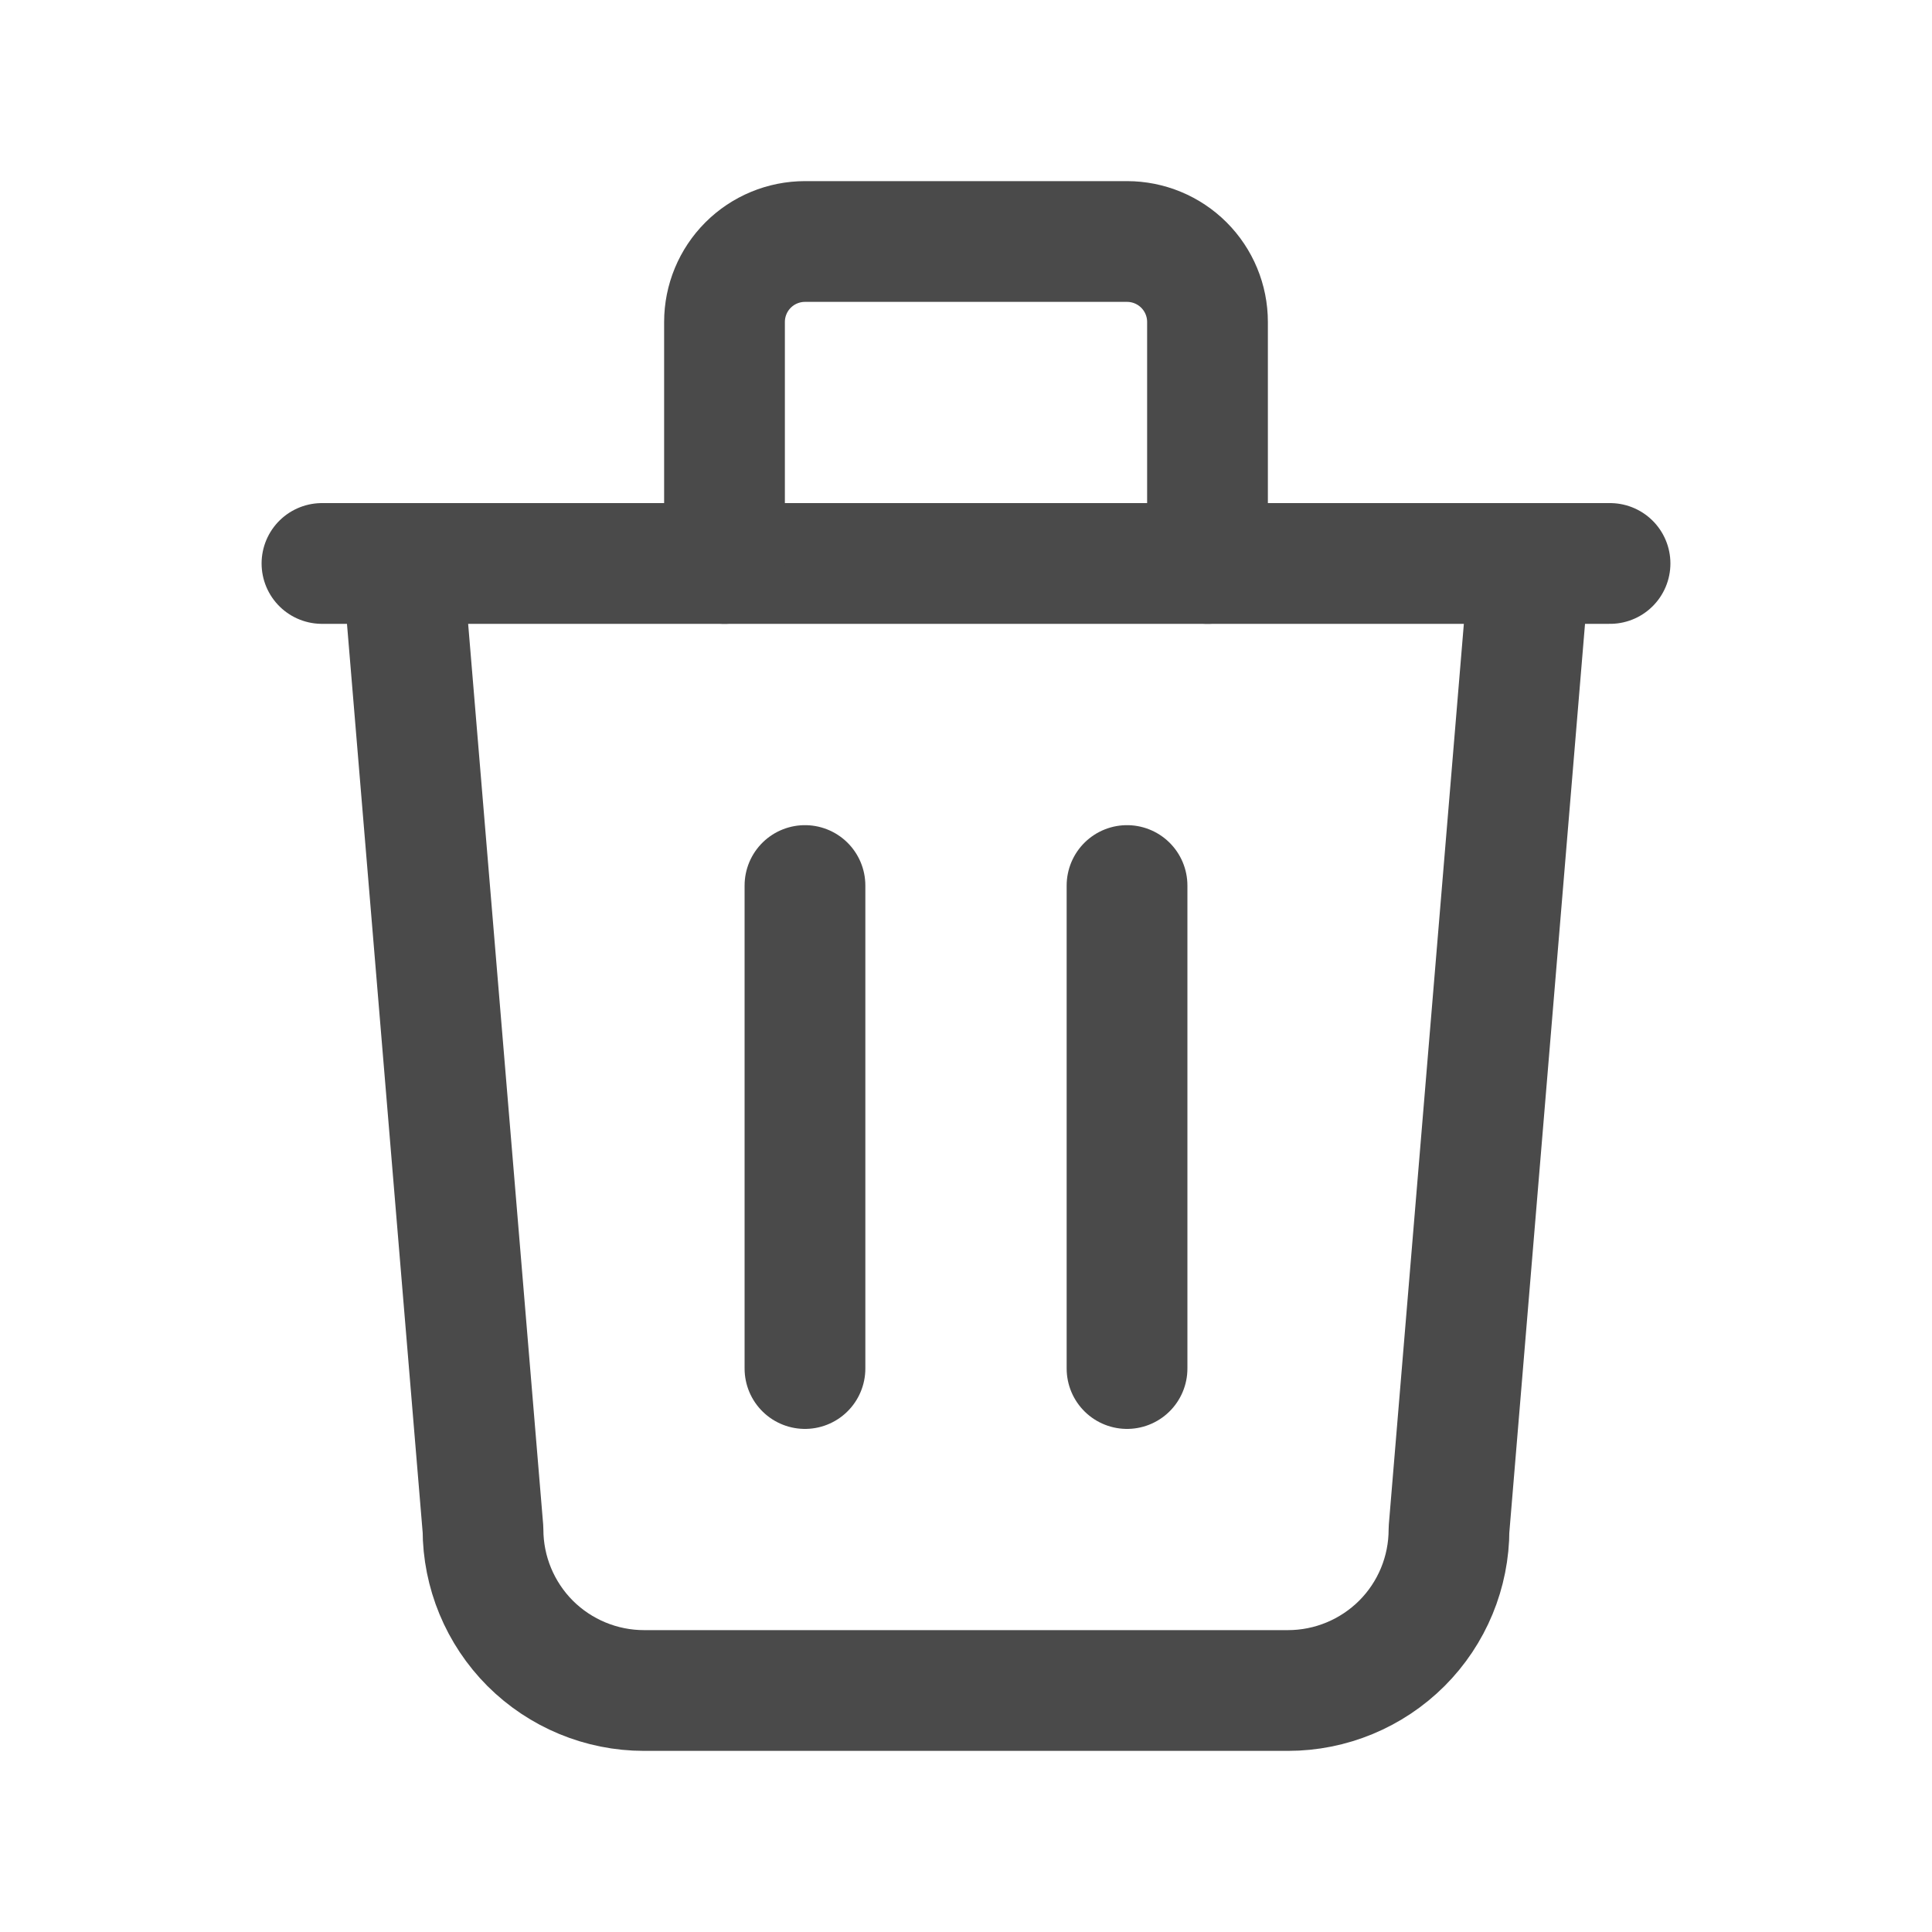<svg width="20" height="20" viewBox="0 0 20 20" fill="none" xmlns="http://www.w3.org/2000/svg">
<g clip-path="url(#clip0_1020_254)">
<path d="M3.333 5.833H16.667" stroke="#4A4A4A" stroke-width="1.25" stroke-linecap="round" stroke-linejoin="round"/>
<path d="M8.333 9.167V14.167" stroke="#4A4A4A" stroke-width="1.25" stroke-linecap="round" stroke-linejoin="round"/>
<path d="M11.667 9.167V14.167" stroke="#4A4A4A" stroke-width="1.25" stroke-linecap="round" stroke-linejoin="round"/>
<path d="M4.167 5.833L5 15.833C5 16.275 5.176 16.699 5.488 17.012C5.801 17.324 6.225 17.5 6.667 17.5H13.333C13.775 17.5 14.199 17.324 14.512 17.012C14.825 16.699 15 16.275 15 15.833L15.833 5.833" stroke="#4A4A4A" stroke-width="1.25" stroke-linecap="round" stroke-linejoin="round"/>
<path d="M7.5 5.833V3.333C7.5 3.112 7.588 2.9 7.744 2.744C7.9 2.588 8.112 2.5 8.333 2.5H11.667C11.888 2.5 12.1 2.588 12.256 2.744C12.412 2.9 12.5 3.112 12.5 3.333V5.833" stroke="#4A4A4A" stroke-width="1.25" stroke-linecap="round" stroke-linejoin="round"/>
</g>
<defs>
<clipPath id="clip0_1020_254">
<rect width="20" height="20" fill="white"/>
</clipPath>
</defs>
</svg>
